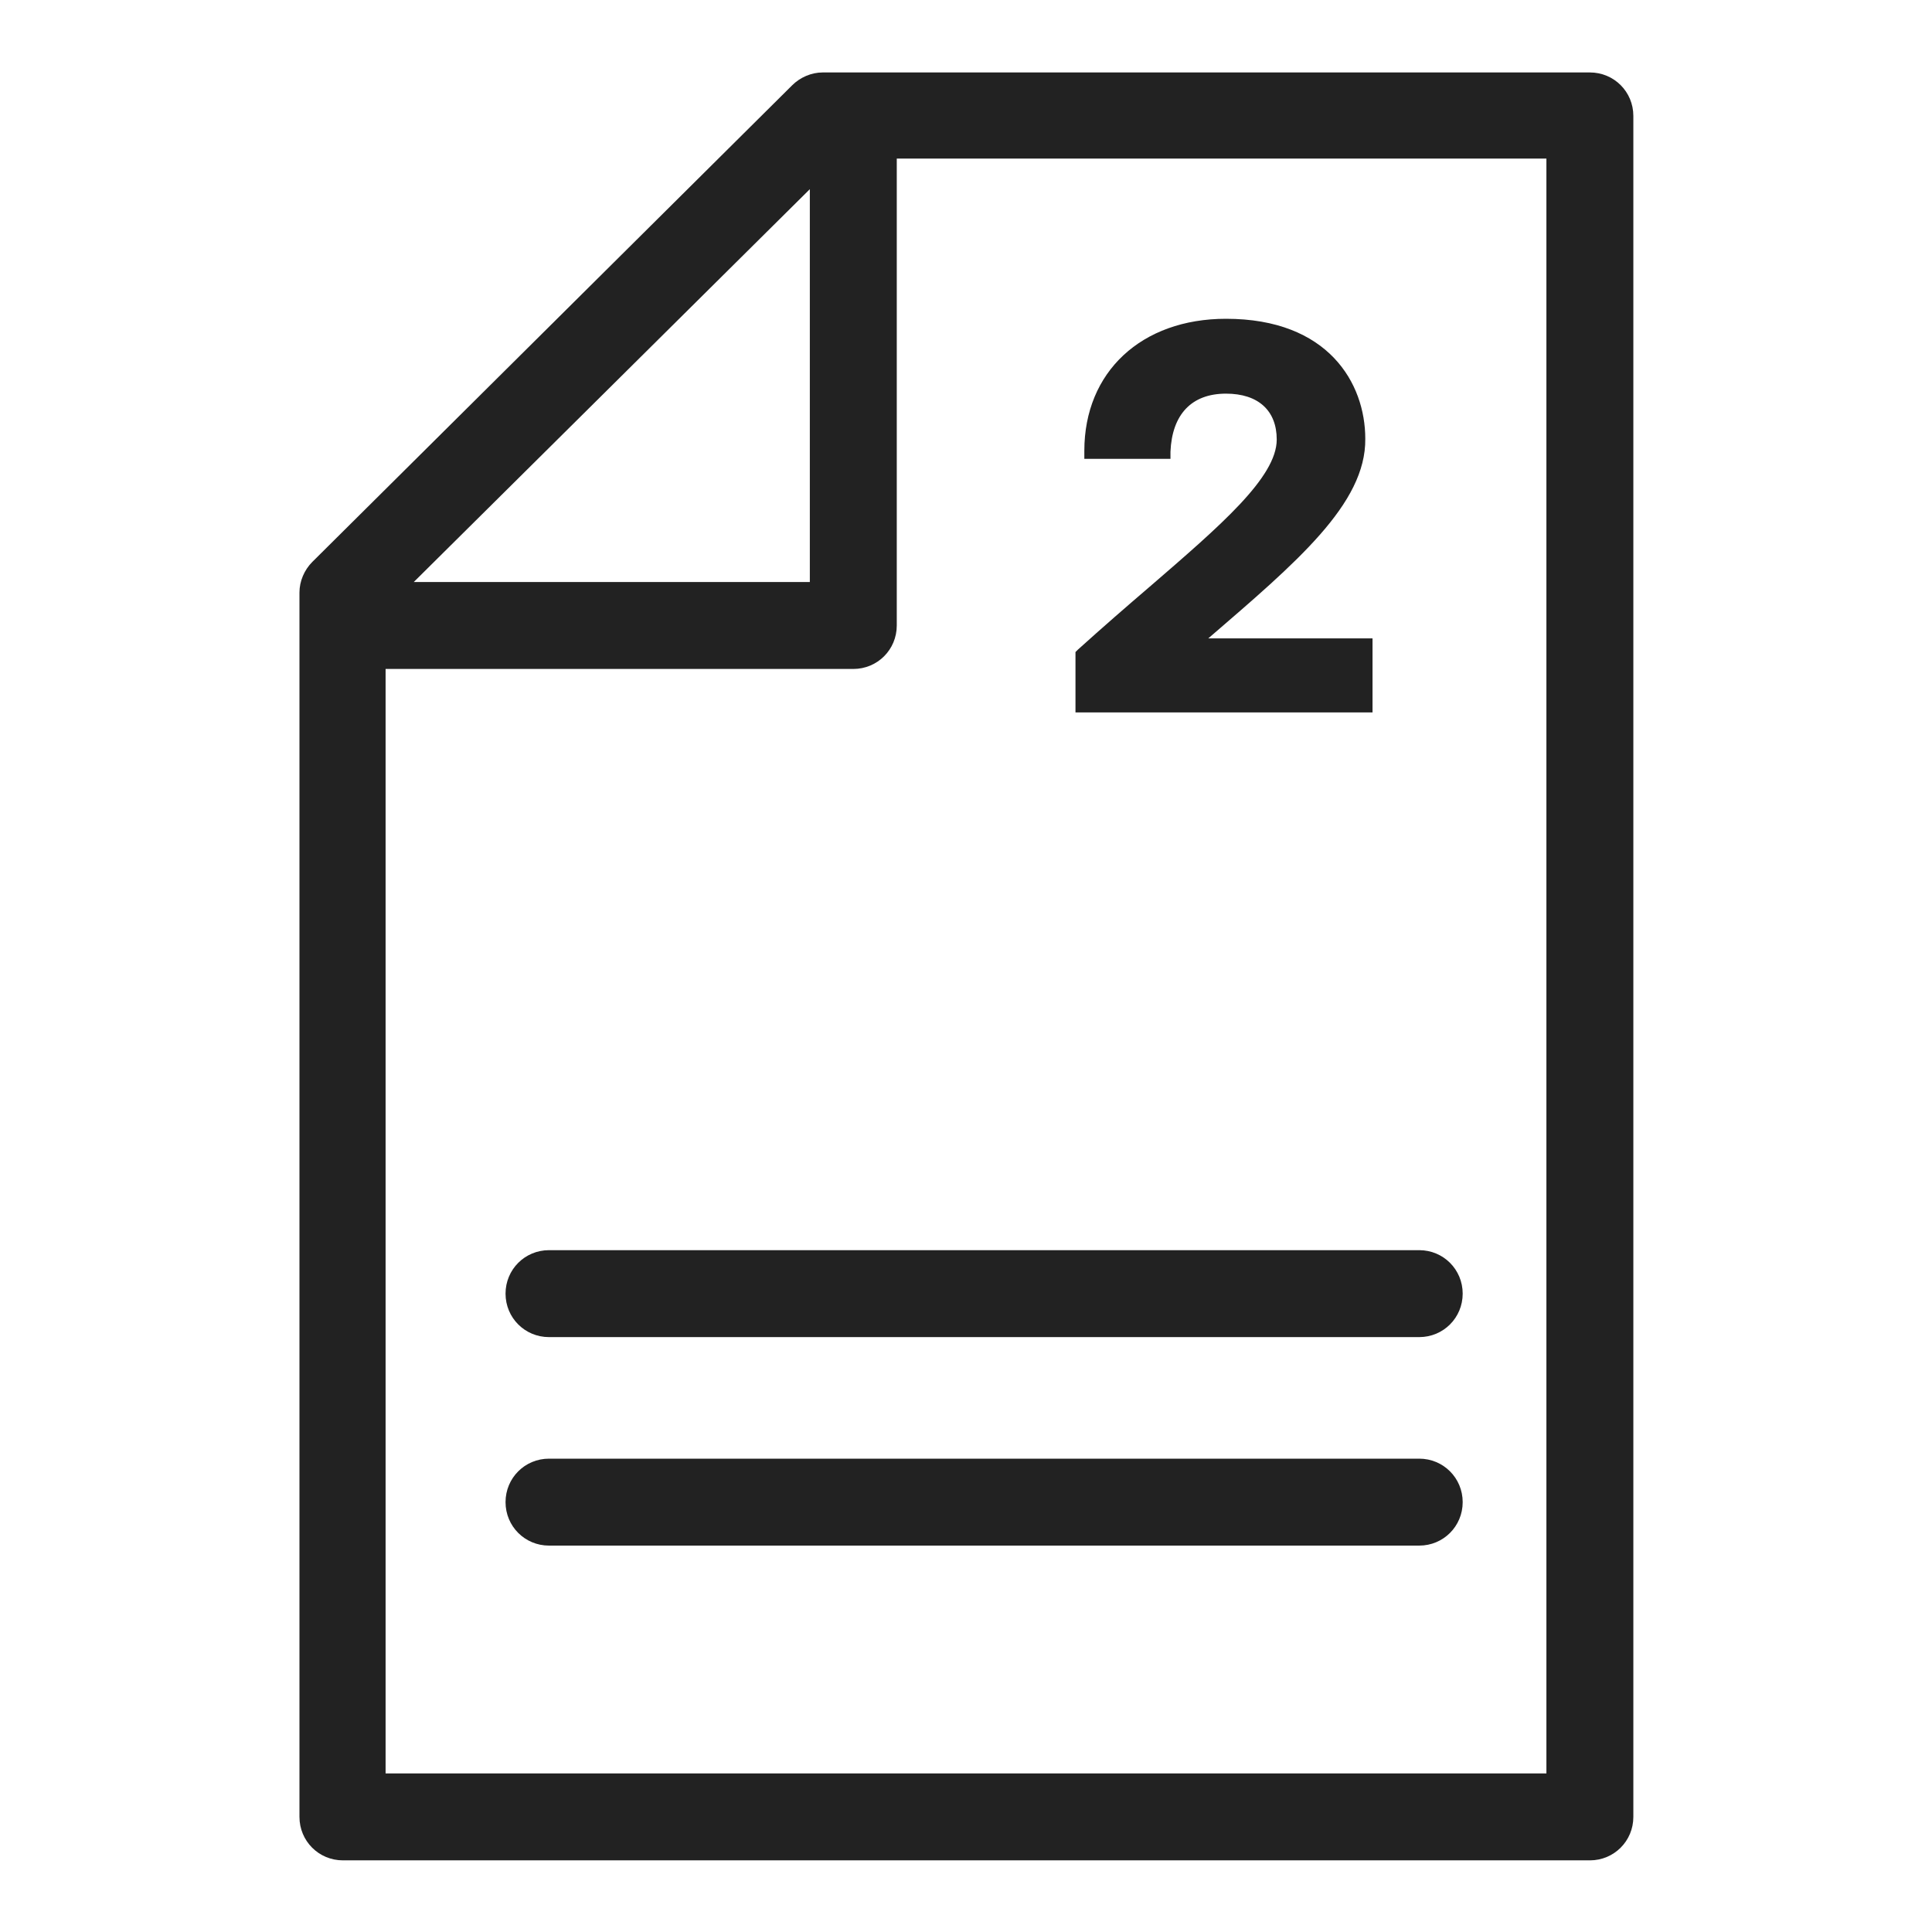 <svg width="24" height="24" viewBox="0 0 24 24" fill="none" xmlns="http://www.w3.org/2000/svg">
<g id="second file_S 1">
<g id="Group">
<path id="Vector" d="M19.75 0.9H10.22C10.08 0.9 9.94 0.96 9.84 1.06L3.88 6.98C3.78 7.08 3.72 7.22 3.72 7.36V22.57C3.72 22.87 3.96 23.11 4.26 23.11H19.75C20.05 23.11 20.29 22.87 20.29 22.57V1.44C20.29 1.14 20.05 0.9 19.75 0.9V0.9ZM5.14 7.23L10.06 2.35V7.23H5.14ZM19.21 1.97V22.03H4.79V8.31H10.6C10.9 8.31 11.14 8.07 11.14 7.77V1.97H19.22H19.21Z" fill="#222222"/>
<path id="Vector_2" d="M6.28 16.07C6.28 16.37 6.52 16.61 6.82 16.61H17.63C17.93 16.61 18.17 16.37 18.17 16.07C18.17 15.77 17.93 15.53 17.63 15.53H6.82C6.52 15.53 6.28 15.77 6.28 16.07Z" fill="#222222"/>
<path id="Vector_3" d="M17.62 18.12H6.82C6.52 18.12 6.28 18.36 6.28 18.66C6.28 18.96 6.52 19.2 6.82 19.2H17.63C17.93 19.2 18.17 18.96 18.17 18.66C18.17 18.36 17.93 18.12 17.63 18.12H17.62Z" fill="#222222"/>
<path id="Vector_4" d="M17.05 7.93H15.01C16.1 6.99 16.97 6.26 16.96 5.45C16.96 4.76 16.5 3.96 15.23 3.96C14.18 3.96 13.47 4.62 13.47 5.6V5.7H14.54V5.61C14.56 5.15 14.8 4.89 15.23 4.89C15.63 4.89 15.86 5.1 15.86 5.46C15.86 5.93 15.16 6.53 14.28 7.29C14 7.53 13.7 7.79 13.39 8.07L13.36 8.1V8.85H17.05V7.94V7.93Z" fill="#222222"/>
</g>
</g>
</svg>
